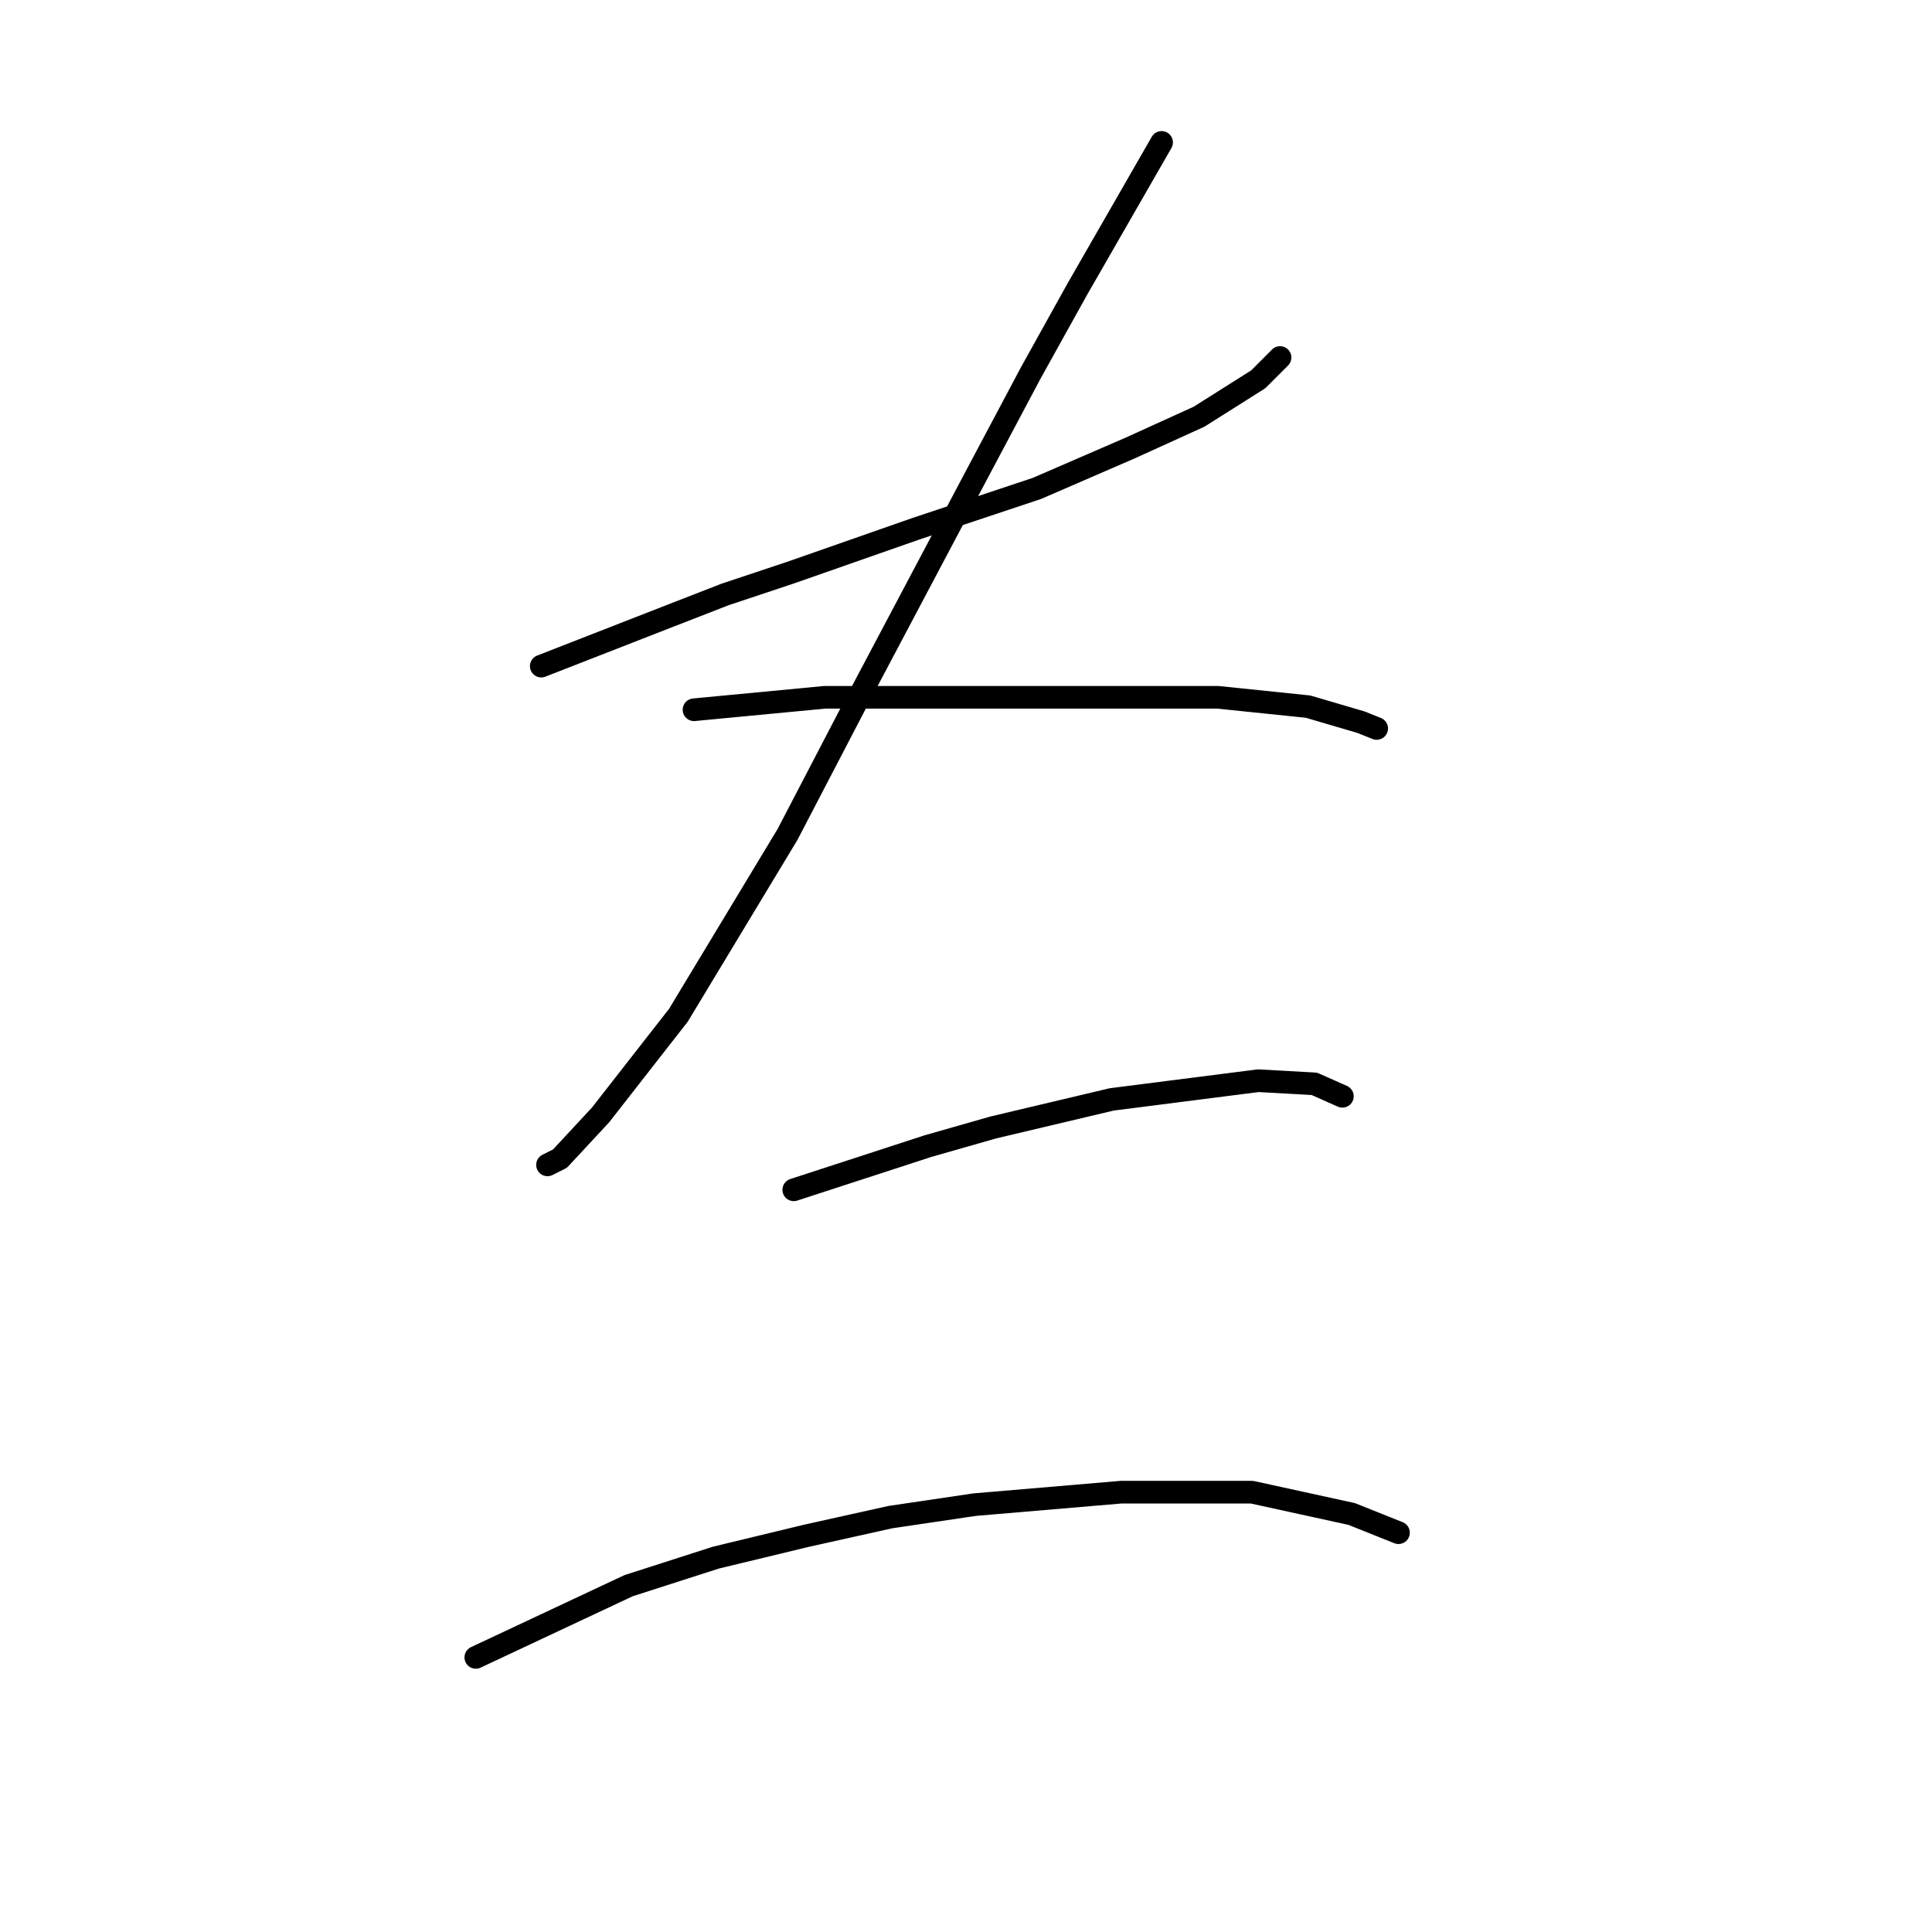 <?xml version="1.0" standalone="no"?>
    <svg width="256" height="256" xmlns="http://www.w3.org/2000/svg" version="1.1">
    <polyline stroke="black" stroke-width="3" stroke-linecap="round" fill="transparent" stroke-linejoin="round" points="71.72 88.264 88.655 81.655 96.09 78.763 104.764 75.872 121.286 70.089 137.395 64.72 149.786 59.35 158.874 55.219 166.722 50.263 169.613 47.372 169.613 47.372 " />
        <polyline stroke="black" stroke-width="3" stroke-linecap="round" fill="transparent" stroke-linejoin="round" points="153.917 18.871 142.765 38.284 136.569 49.437 129.547 62.654 114.677 90.742 104.351 110.568 89.894 134.525 79.568 147.743 74.198 153.525 72.546 154.352 72.546 154.352 " />
        <polyline stroke="black" stroke-width="3" stroke-linecap="round" fill="transparent" stroke-linejoin="round" points="91.959 94.046 109.308 92.394 118.395 92.394 127.895 92.394 161.352 92.394 173.33 93.633 180.352 95.698 182.417 96.525 182.417 96.525 " />
        <polyline stroke="black" stroke-width="3" stroke-linecap="round" fill="transparent" stroke-linejoin="round" points="105.177 157.656 122.938 151.873 131.612 149.395 147.308 145.677 166.722 143.199 174.156 143.612 177.874 145.264 177.874 145.264 " />
        <polyline stroke="black" stroke-width="3" stroke-linecap="round" fill="transparent" stroke-linejoin="round" points="63.046 219.613 83.285 210.113 94.851 206.396 106.829 203.505 117.982 201.026 129.134 199.374 148.547 197.722 165.895 197.722 179.113 200.613 185.309 203.091 185.309 203.091 " />
        </svg>
